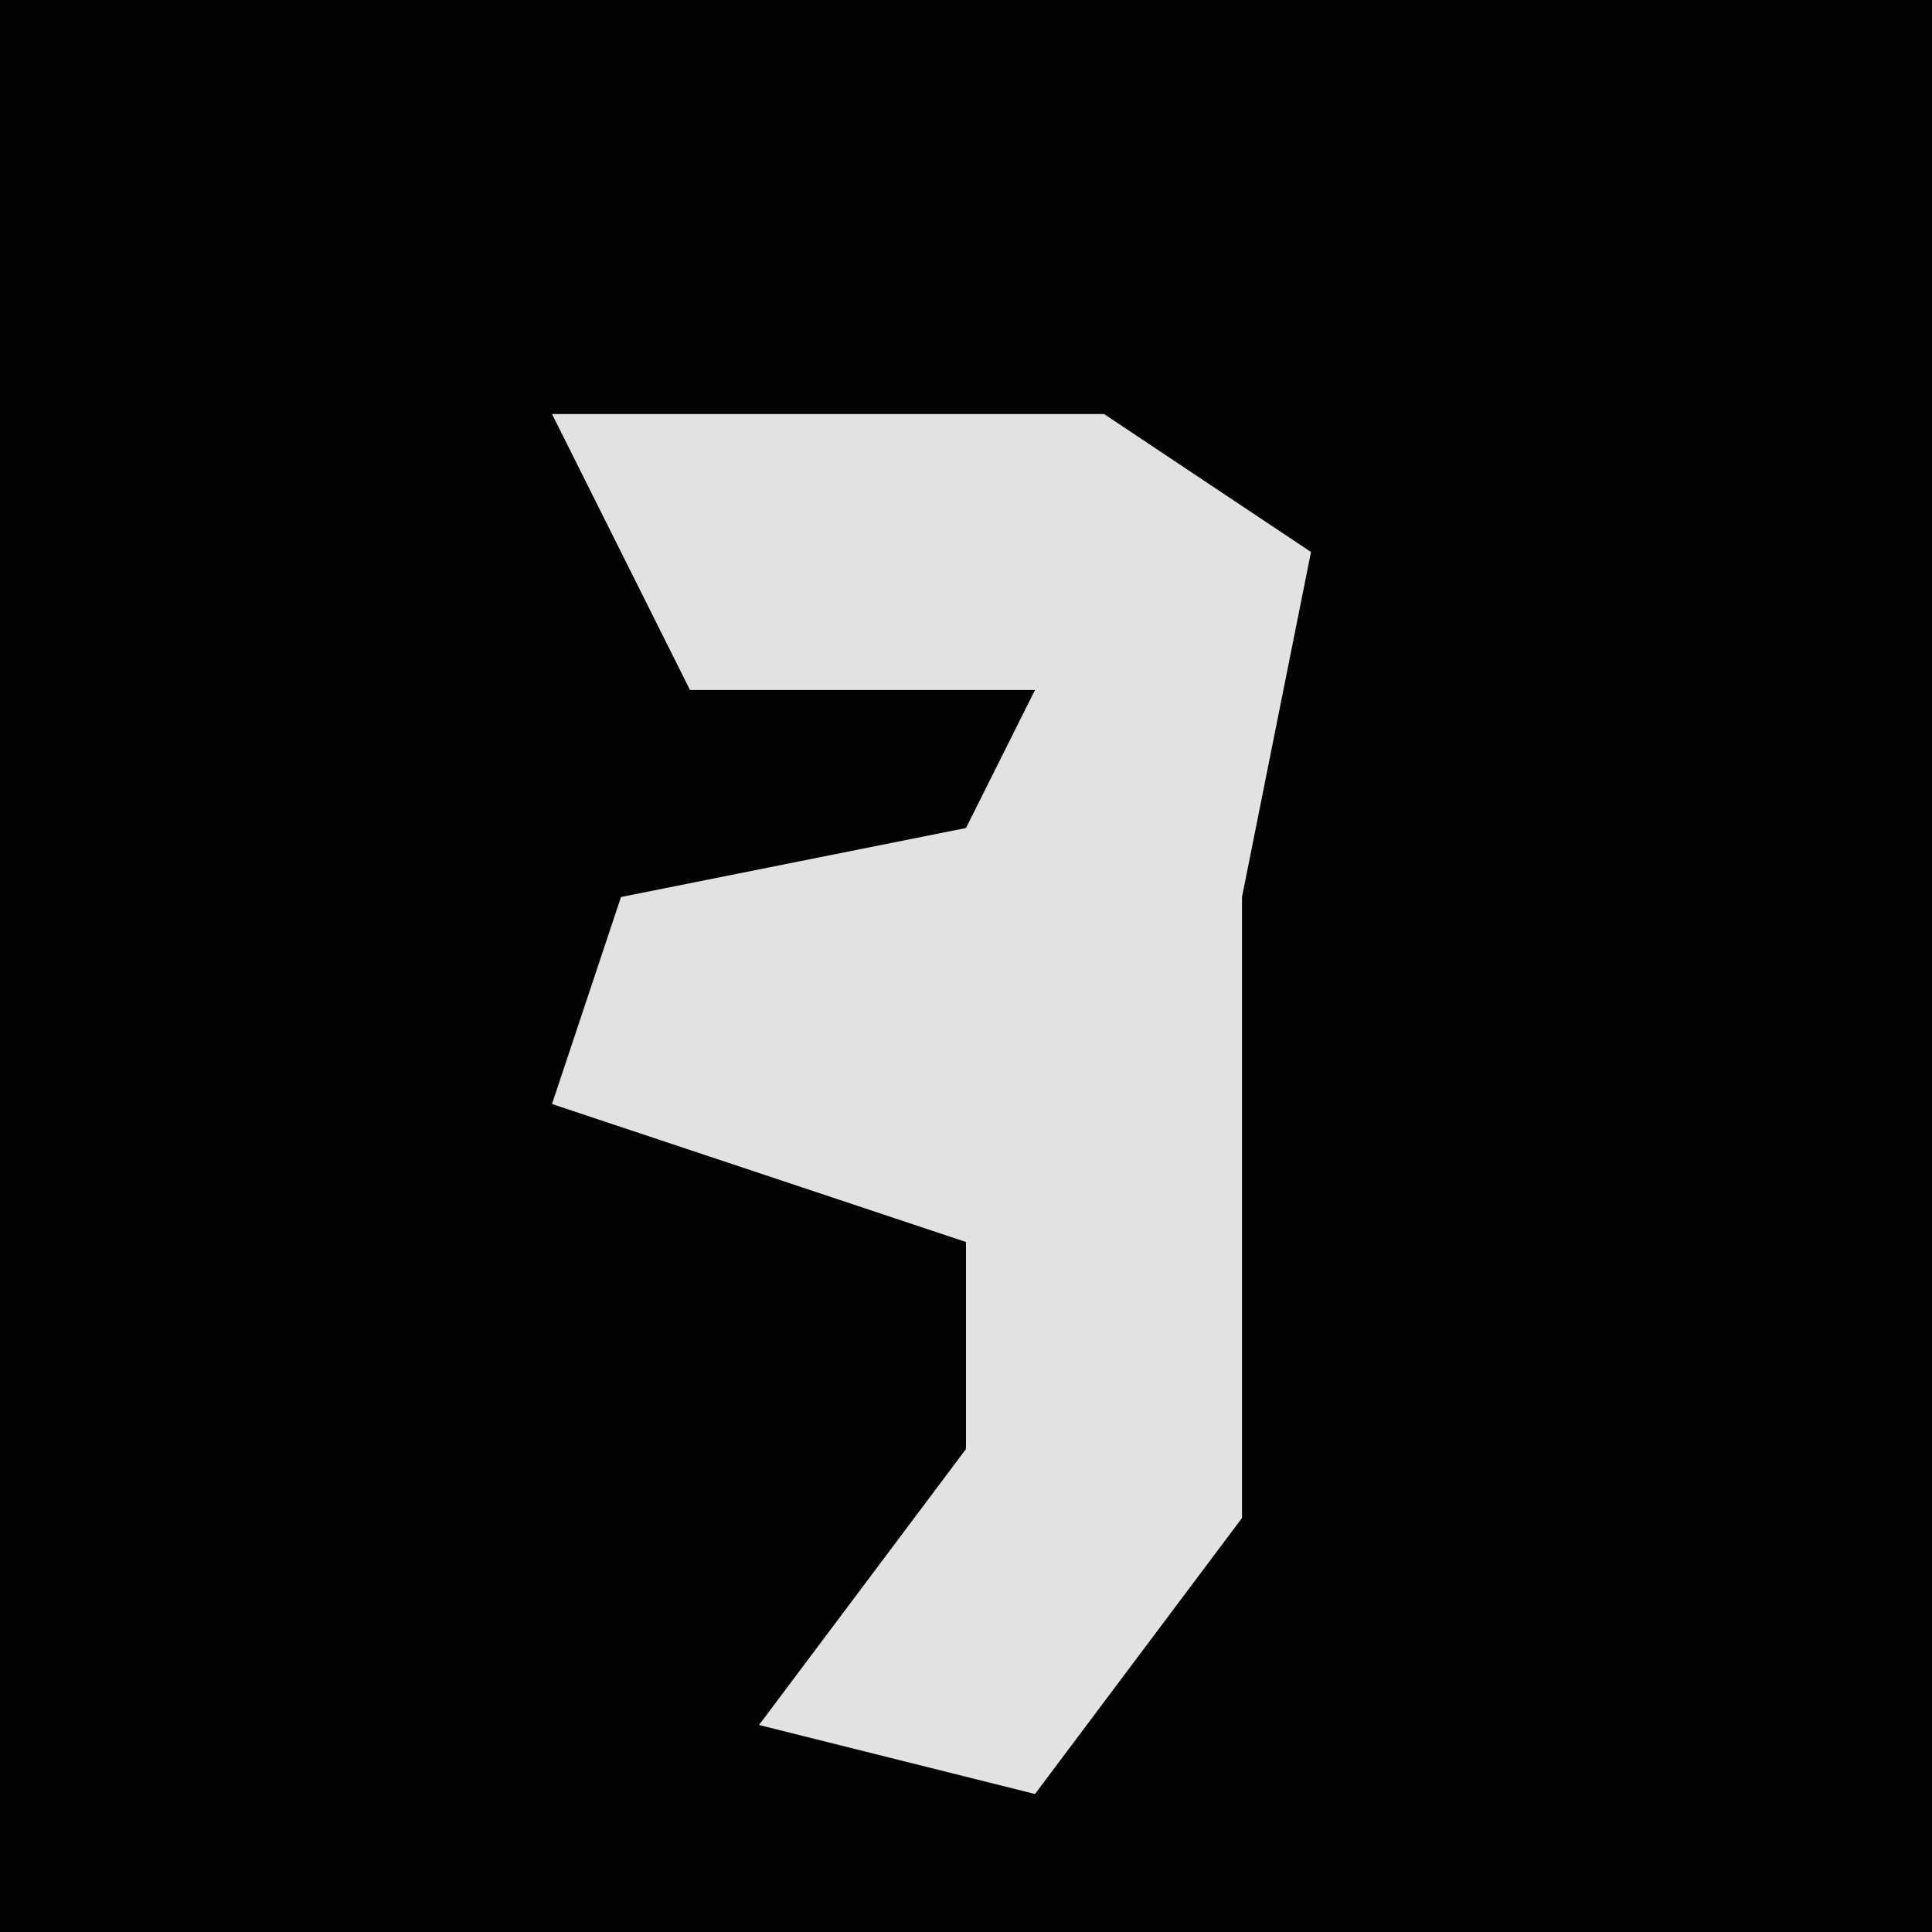 <?xml version="1.0" encoding="UTF-8"?>
<svg version="1.1" xmlns="http://www.w3.org/2000/svg" width="28" height="28">
<path d="M0,0 L28,0 L28,28 L0,28 Z " fill="#020202" transform="translate(0,0)"/>
<path d="M0,0 L8,0 L11,2 L10,7 L10,11 L10,16 L7,20 L3,19 L6,15 L6,12 L0,10 L1,7 L6,6 L7,4 L2,4 Z " fill="#E2E2E2" transform="translate(8,6)"/>
</svg>
